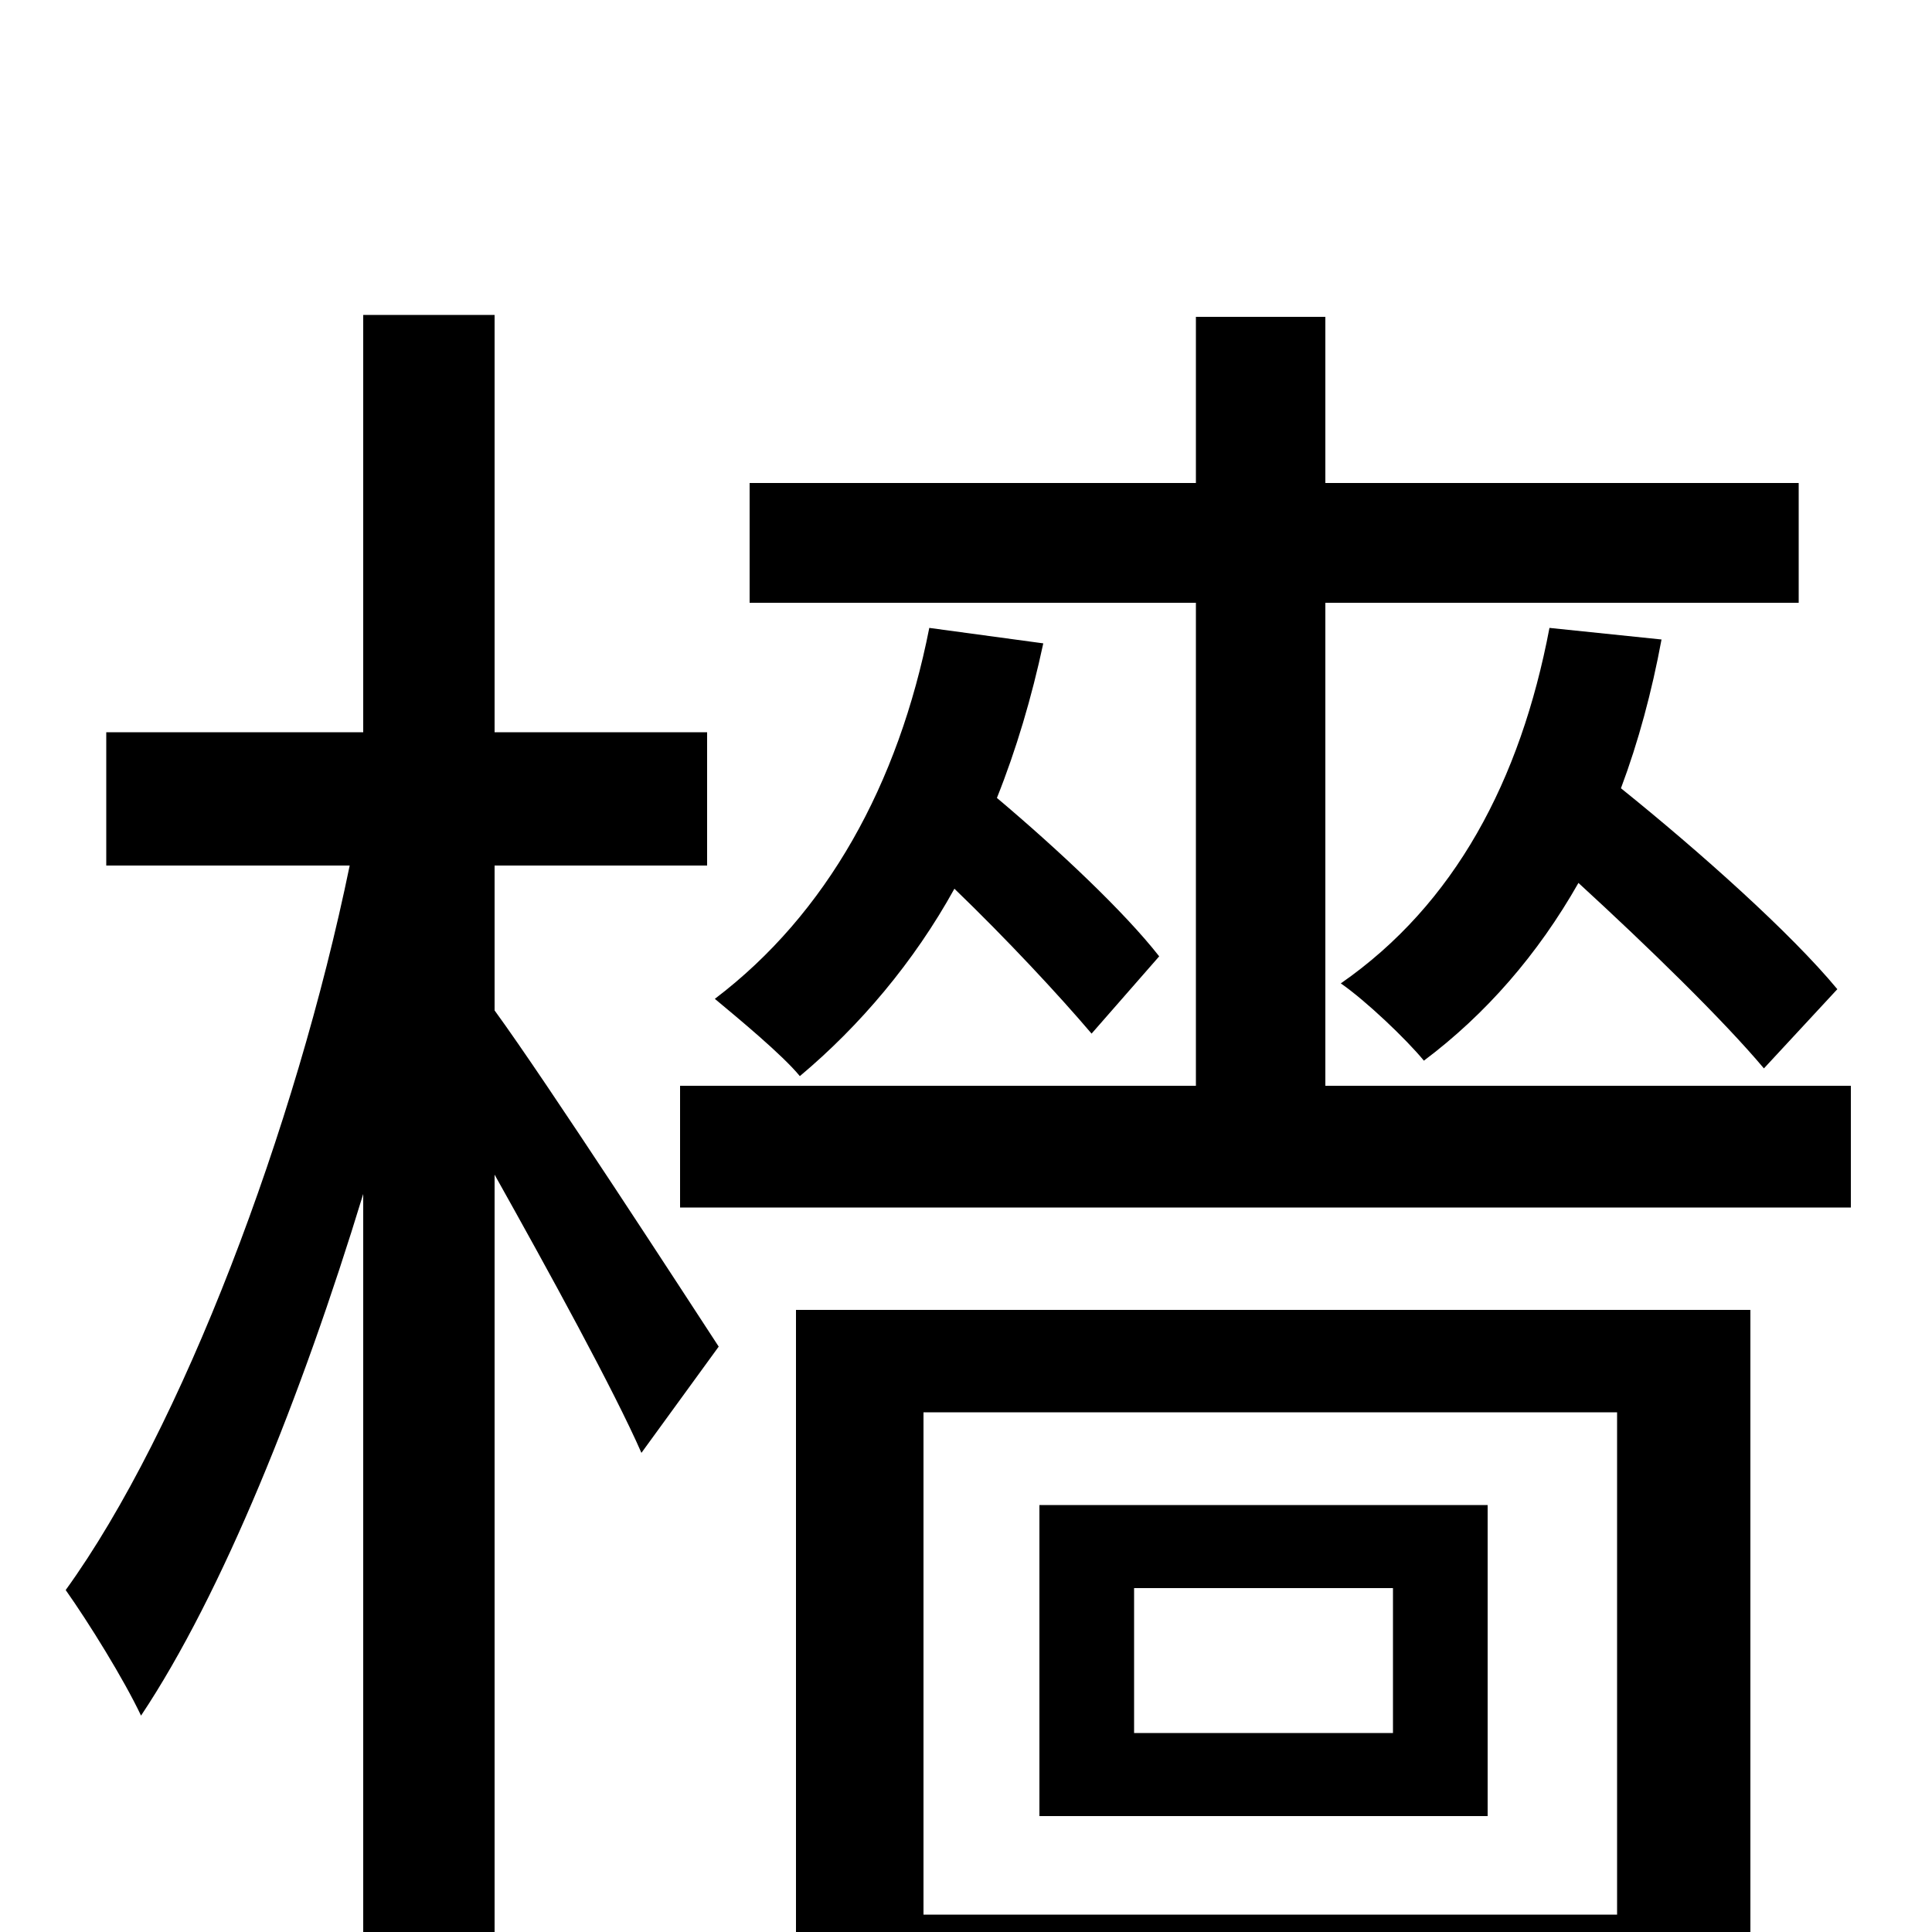 <svg xmlns="http://www.w3.org/2000/svg" viewBox="0 -1000 1000 1000">
	<path fill="#000000" d="M802 -675C787 -596 753 -532 694 -491C707 -482 728 -462 737 -451C769 -475 796 -506 817 -543C853 -510 892 -472 913 -447L951 -488C927 -517 880 -559 839 -592C848 -616 855 -642 860 -669ZM481 -675C465 -594 428 -527 370 -483C382 -473 405 -454 414 -443C445 -469 473 -502 494 -540C521 -514 548 -485 565 -465L600 -505C582 -528 548 -560 516 -587C526 -612 534 -639 540 -667ZM256 -552H366V-621H256V-837H188V-621H55V-552H181C153 -416 94 -260 34 -177C46 -160 64 -131 73 -112C115 -175 156 -277 188 -382V75H256V-392C284 -342 318 -280 332 -248L372 -303C355 -329 283 -440 256 -477ZM721 -103H587V-178H721ZM770 -221H538V-60H770ZM837 -269V-9H478V-269ZM412 77H478V46H837V74H906V-322H412ZM686 -438V-688H931V-750H686V-836H619V-750H388V-688H619V-438H352V-375H958V-438Z"/>
</svg>